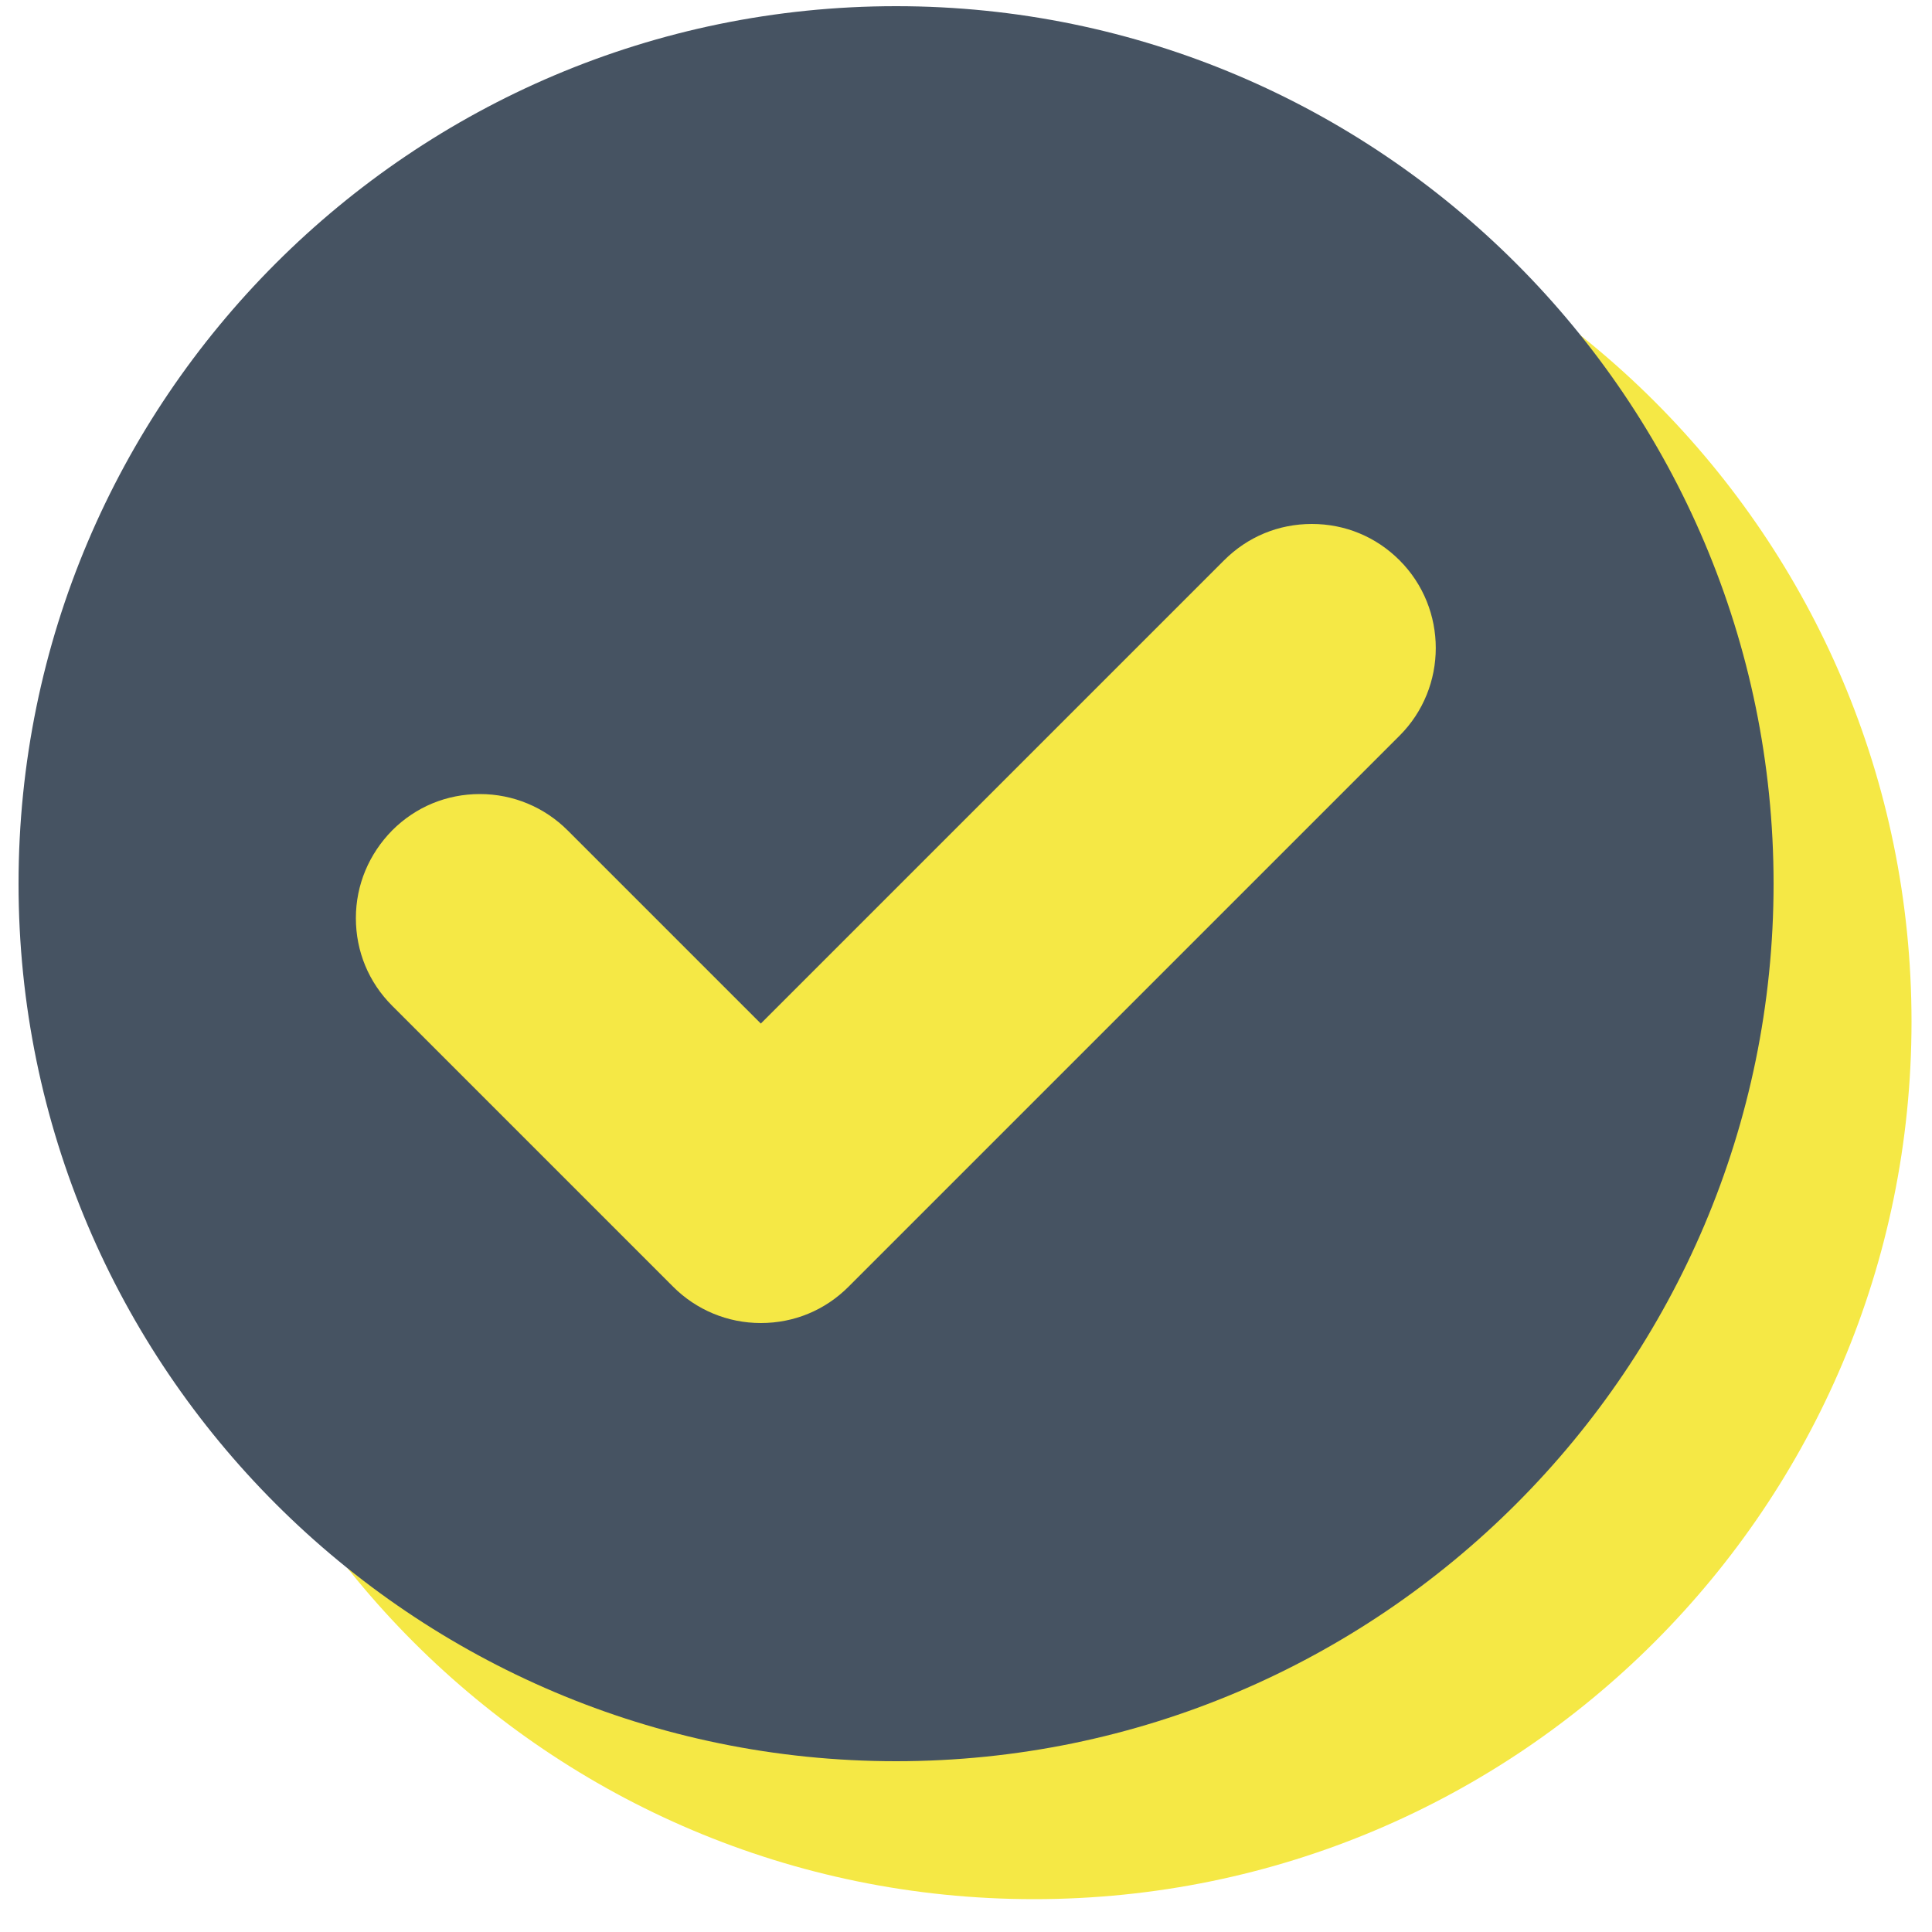 <?xml version="1.0" encoding="UTF-8"?> <svg xmlns="http://www.w3.org/2000/svg" xmlns:xlink="http://www.w3.org/1999/xlink" id="Layer_1" viewBox="0 0 50 50"><defs><style>.cls-1{fill:none;}.cls-2{clip-path:url(#clippath);}.cls-3{fill:#f5e845;}.cls-4{fill:#465362;}</style><clipPath id="clippath"><rect class="cls-1" x=".48" y=".16" width="48.99" height="48.99"></rect></clipPath></defs><g class="cls-2"><path class="cls-3" d="m26.76,49.15c12.54,0,22.71-10.17,22.71-22.71S39.3,3.74,26.76,3.74,4.05,13.9,4.05,26.44s10.17,22.71,22.71,22.71"></path><path class="cls-4" d="m36.23,19.03l-14.27,14.27c-.61.61-1.41.94-2.27.94s-1.67-.34-2.27-.94l-7.27-7.27c-.61-.61-.94-1.41-.94-2.27s.34-1.66.94-2.27c.61-.61,1.41-.94,2.27-.94s1.67.34,2.27.94l5,5,11.99-11.99c.61-.61,1.41-.94,2.27-.94s1.66.33,2.27.94c1.25,1.25,1.25,3.29,0,4.54M23.19.16C10.66.16.48,10.34.48,22.87s10.19,22.71,22.71,22.71,22.71-10.19,22.71-22.71S35.71.16,23.19.16"></path></g></svg> 